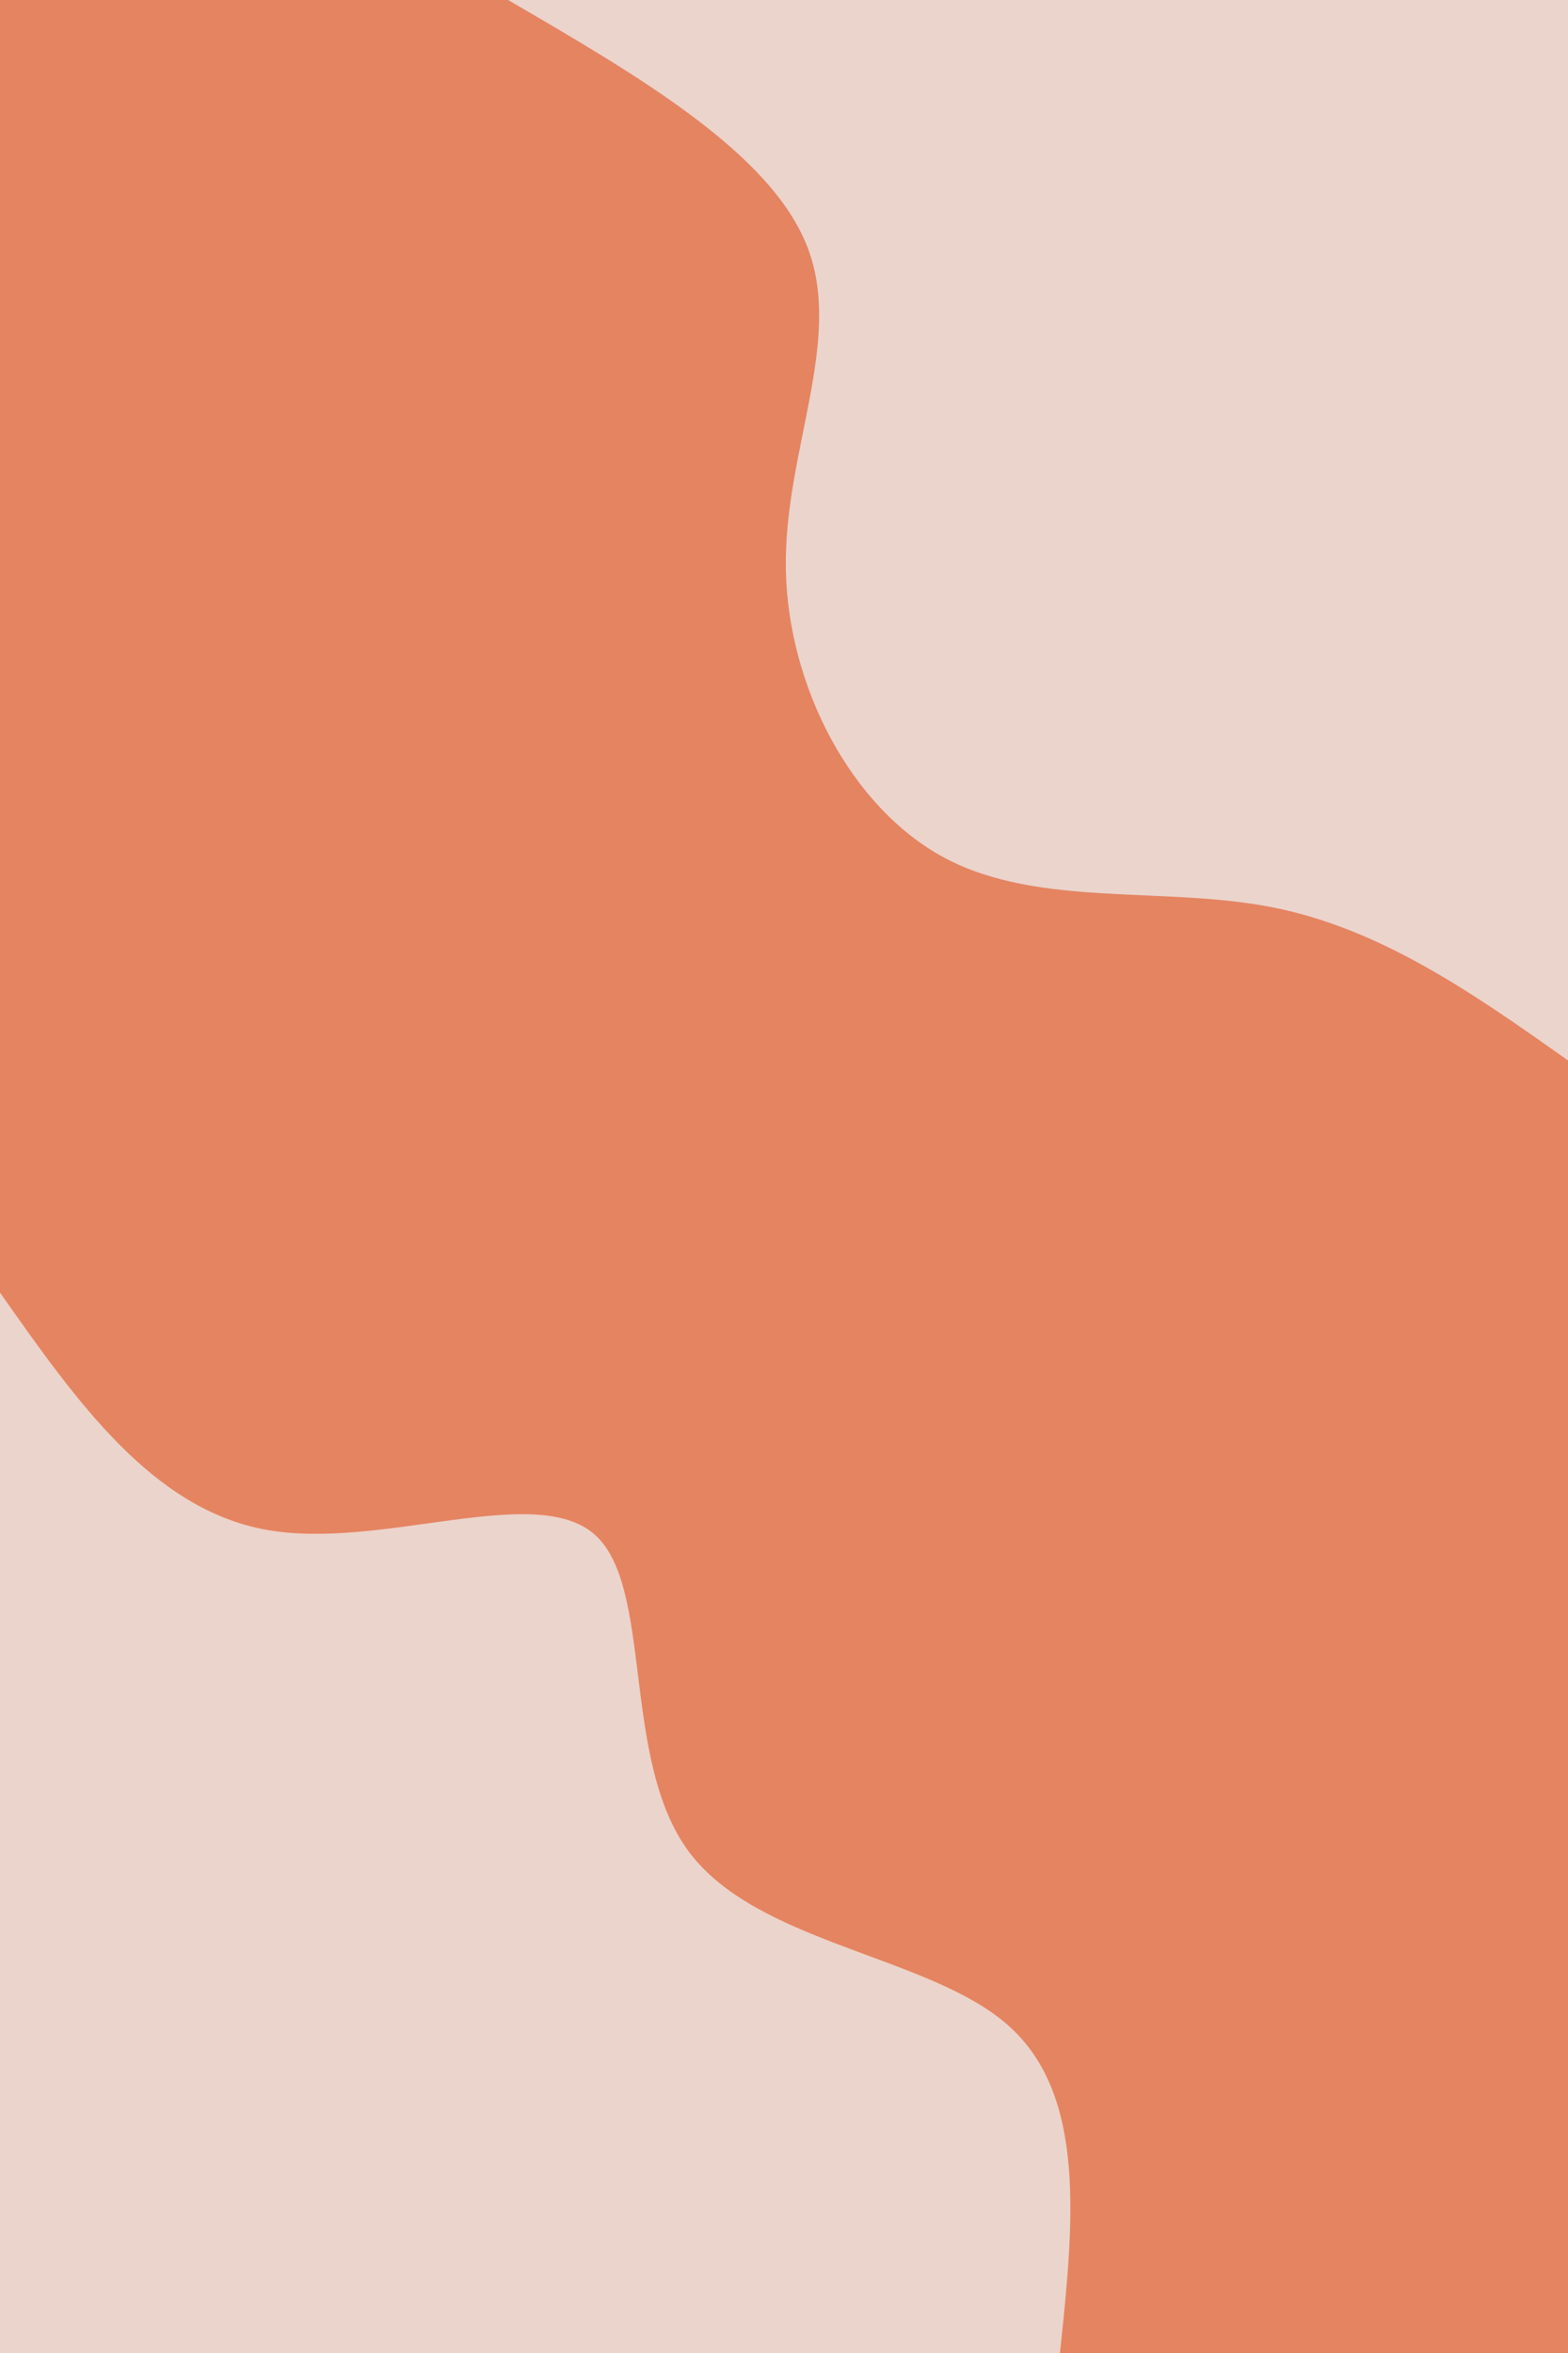 <svg id="visual" viewBox="0 0 600 900" width="600" height="900" xmlns="http://www.w3.org/2000/svg" xmlns:xlink="http://www.w3.org/1999/xlink" version="1.1"><rect x="0" y="0" width="600" height="900" fill="#E58461"></rect><defs><linearGradient id="grad1_0" x1="0%" y1="0%" x2="100%" y2="100%"><stop offset="30%" stop-color="#e58461" stop-opacity="1"></stop><stop offset="70%" stop-color="#e58461" stop-opacity="1"></stop></linearGradient></defs><defs><linearGradient id="grad2_0" x1="0%" y1="0%" x2="100%" y2="100%"><stop offset="30%" stop-color="#e58461" stop-opacity="1"></stop><stop offset="70%" stop-color="#e58461" stop-opacity="1"></stop></linearGradient></defs><g transform="translate(600, 0)"><path d="M0 405.6C-35.5 380.5 -71.1 355.4 -112.8 347.1C-154.5 338.8 -202.4 347.3 -238.4 328.2C-274.5 309 -298.6 262.1 -299.3 217.5C-300 172.8 -277.2 130.4 -291 94.6C-304.8 58.7 -355.2 29.3 -405.6 0L0 0Z" fill="#EBD4CB"></path></g><g transform="translate(0, 900)"><path d="M0 -405.6C29.2 -364.1 58.4 -322.5 102.3 -314.8C146.1 -307.1 204.7 -333.1 227.5 -313.1C250.3 -293 237.4 -226.8 263.7 -191.6C290.1 -156.4 355.6 -152.1 385.8 -125.3C416 -98.6 410.8 -49.3 405.6 0L0 0Z" fill="#EBD4CB"></path></g></svg>